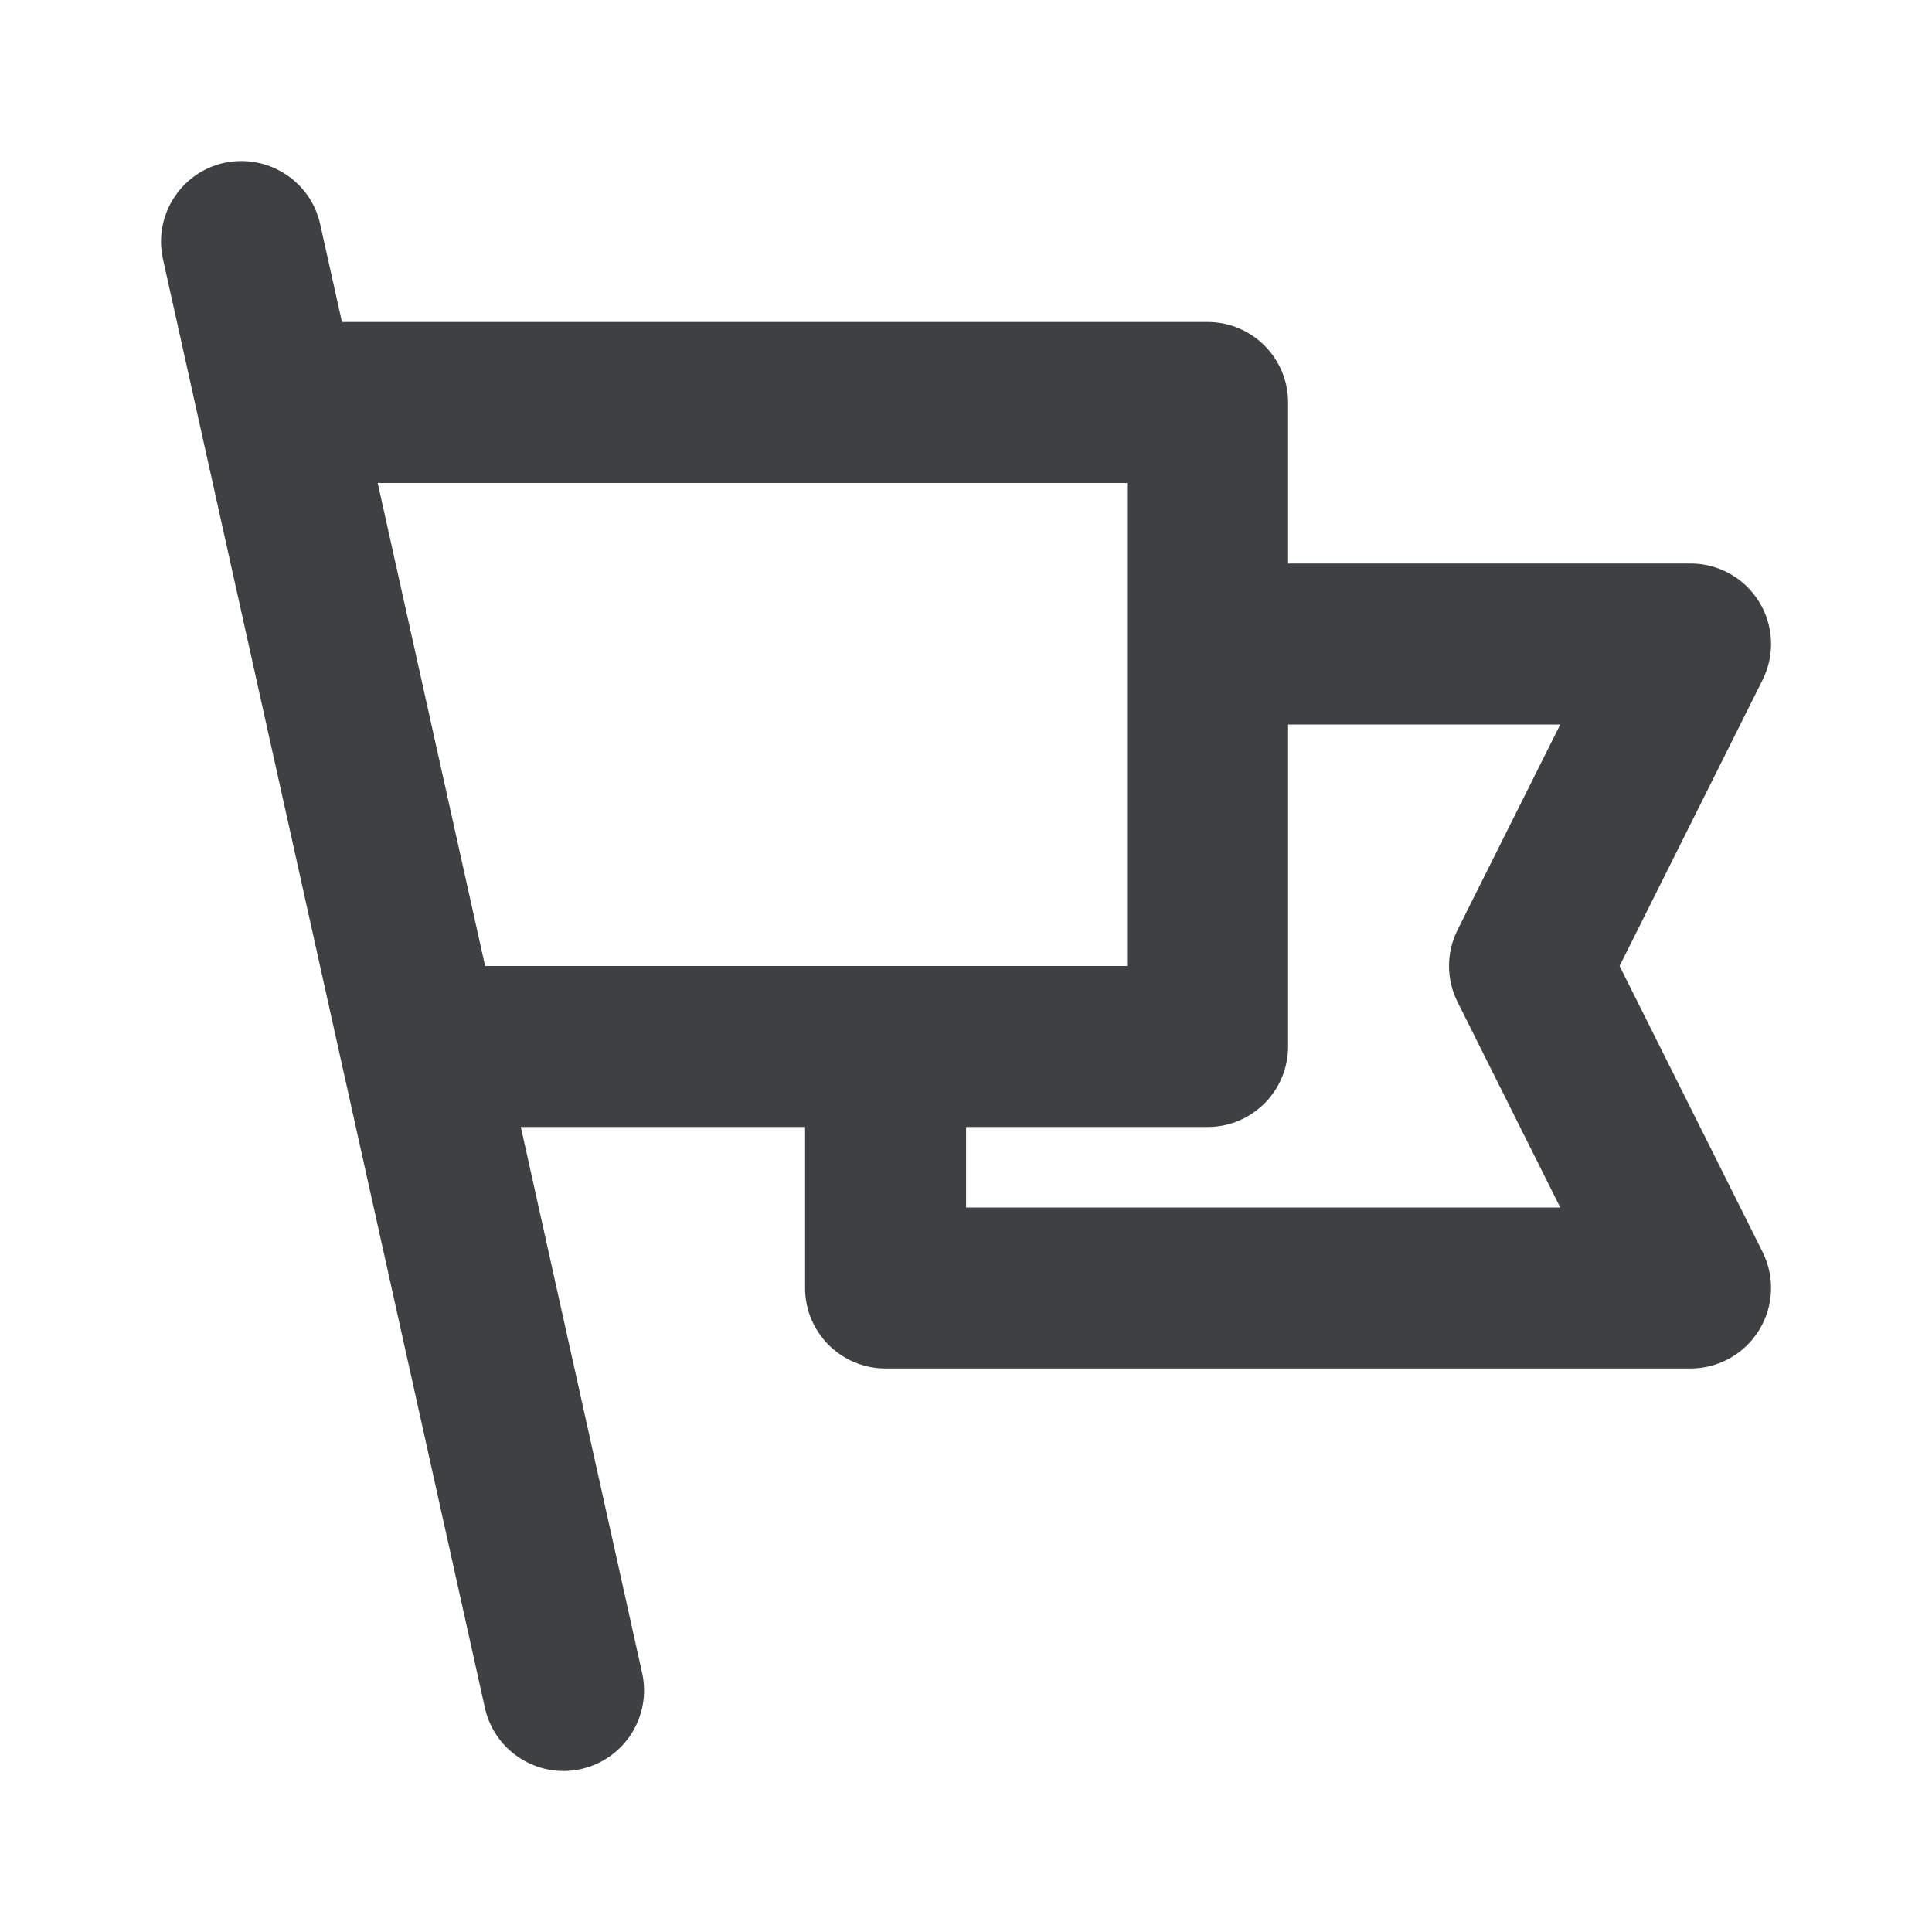 <svg xmlns="http://www.w3.org/2000/svg" width="24" height="24" viewBox="0 0 24 24"><path fill="#3E4042" fill-rule="evenodd" d="M19.382,15 L12.001,15 L12.001,14 L15.001,14 C15.553,14 16.001,13.552 16.001,13 L16.001,9 L19.382,9 L18.106,11.552 C17.965,11.834 17.965,12.166 18.106,12.447 L19.382,15 Z M4.692,6 L14.001,6 L14.001,12 L6.026,12 L4.692,6 Z M20.119,12 L21.895,8.447 C22.05,8.137 22.034,7.769 21.851,7.474 C21.669,7.179 21.347,7 21.001,7 L16.001,7 L16.001,5 C16.001,4.447 15.553,4 15.001,4 L4.248,4 L3.977,2.783 C3.857,2.244 3.322,1.908 2.784,2.023 C2.245,2.143 1.905,2.677 2.024,3.217 L6.024,21.217 C6.127,21.682 6.542,22 7,22 C7.072,22 7.144,21.992 7.217,21.976 C7.756,21.856 8.096,21.322 7.977,20.783 L6.47,14 L10.001,14 L10.001,16 C10.001,16.552 10.448,17 11.001,17 L21.001,17 C21.347,17 21.669,16.82 21.851,16.525 C22.034,16.23 22.05,15.862 21.895,15.552 L20.119,12 Z"/></svg>